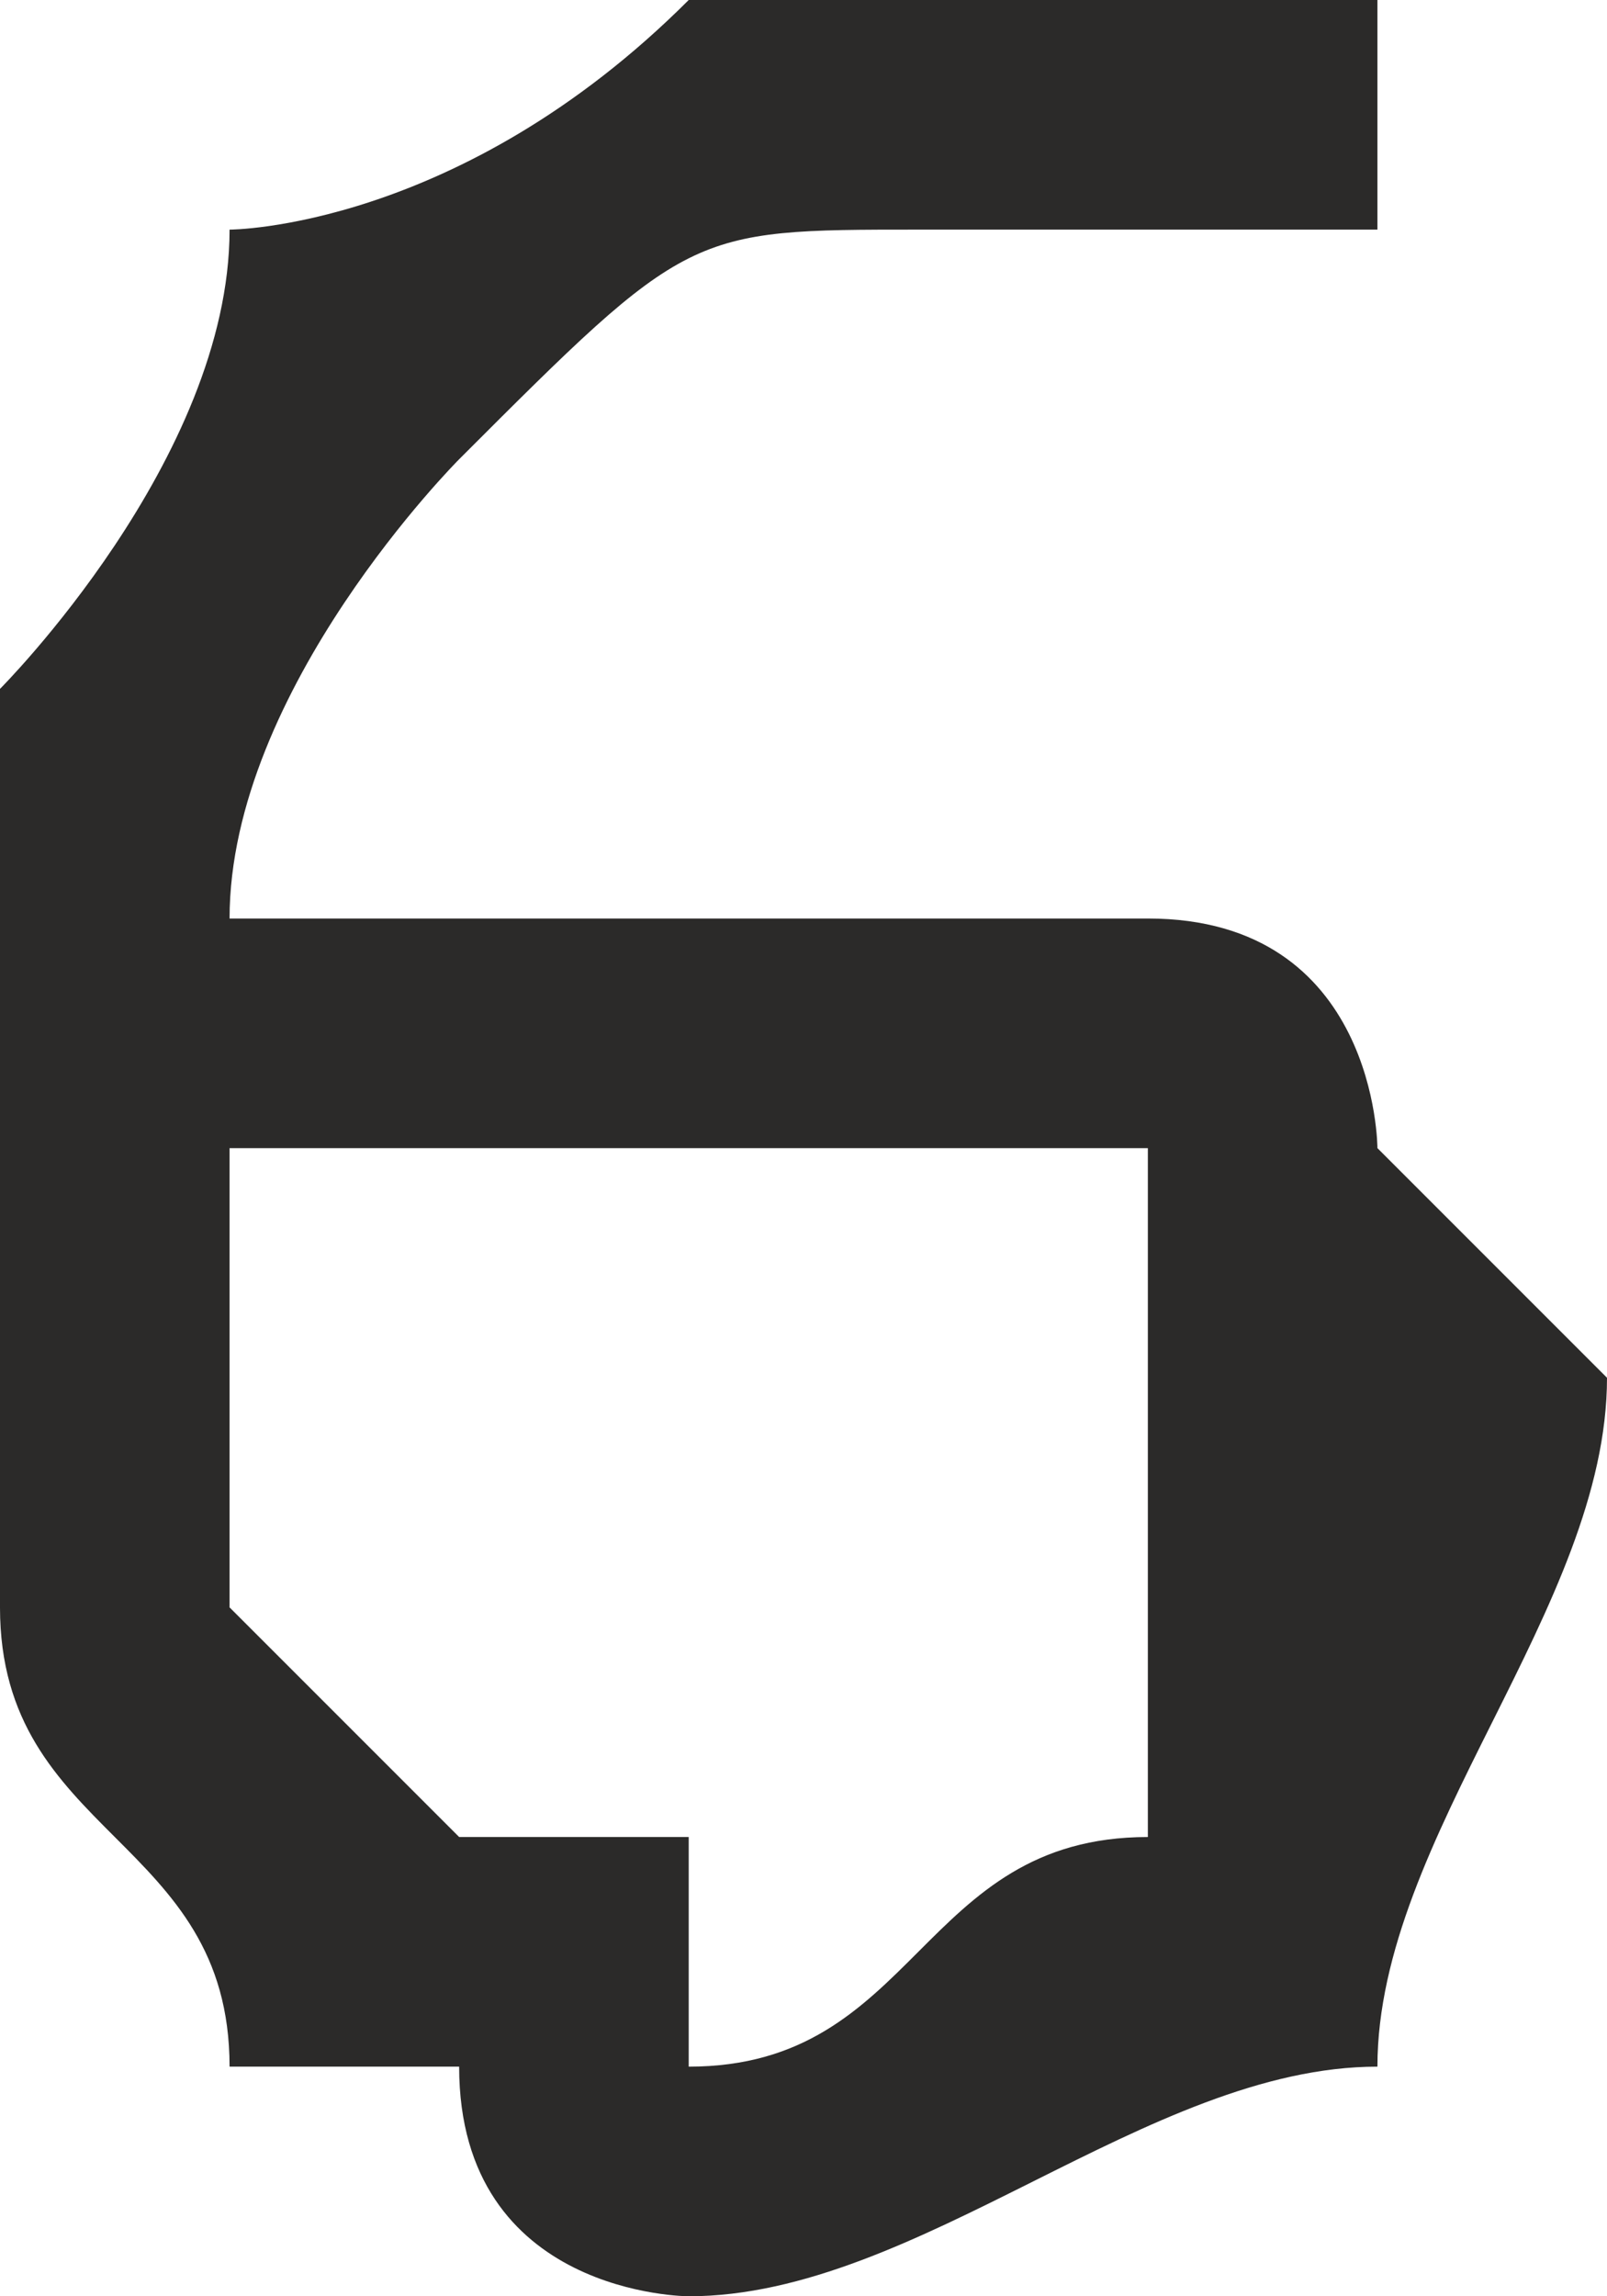 <?xml version="1.0" encoding="UTF-8"?>
<!DOCTYPE svg PUBLIC "-//W3C//DTD SVG 1.1//EN" "http://www.w3.org/Graphics/SVG/1.1/DTD/svg11.dtd">
<!-- Creator: CorelDRAW X8 -->
<svg xmlns="http://www.w3.org/2000/svg" xml:space="preserve" width="100%" height="100%" version="1.1" style="shape-rendering:geometricPrecision; text-rendering:geometricPrecision; image-rendering:optimizeQuality; fill-rule:evenodd; clip-rule:evenodd"
viewBox="0 0 7 10"
 xmlns:xlink="http://www.w3.org/1999/xlink">
 <defs>
  <style type="text/css">
   <![CDATA[
    .fil0 {fill:#2B2A29;fill-rule:nonzero}
   ]]>
  </style>
 </defs>
 <g id="Layer_x0020_1">
  <path class="fil0" d="M7 6c0,1 -1,2 -1,3 -1,0 -2,1 -3,1 0,0 -1,0 -1,-1 0,0 -1,0 -1,0 0,-1 -1,-1 -1,-2 0,0 0,-1 0,-2 0,0 0,-1 0,-2 0,0 1,-1 1,-2 0,0 1,0 2,-1 0,0 1,0 2,0 0,0 0,0 0,0 0,0 0,0 1,0l0 1 0 0c-1,0 -1,0 -1,0 0,0 0,0 -1,0 -1,0 -1,0 -2,1 0,0 -1,1 -1,2 1,0 1,0 1,0 1,0 1,0 1,0 1,0 1,0 2,0 0,0 0,0 0,0 1,0 1,1 1,1 0,0 1,1 1,1zm-2 0c0,0 0,0 0,0 0,-1 0,-1 0,-1 -1,0 -1,0 -1,0 0,0 -1,0 -1,0 0,0 0,0 -1,0 0,0 0,0 -1,0 0,0 0,0 0,0 0,0 0,0 0,1 0,0 0,1 0,1 1,1 1,1 1,1 0,0 0,0 1,0 0,1 0,1 0,1 1,0 1,-1 2,-1 0,0 0,-1 0,-2z"/>
 </g>
</svg>
